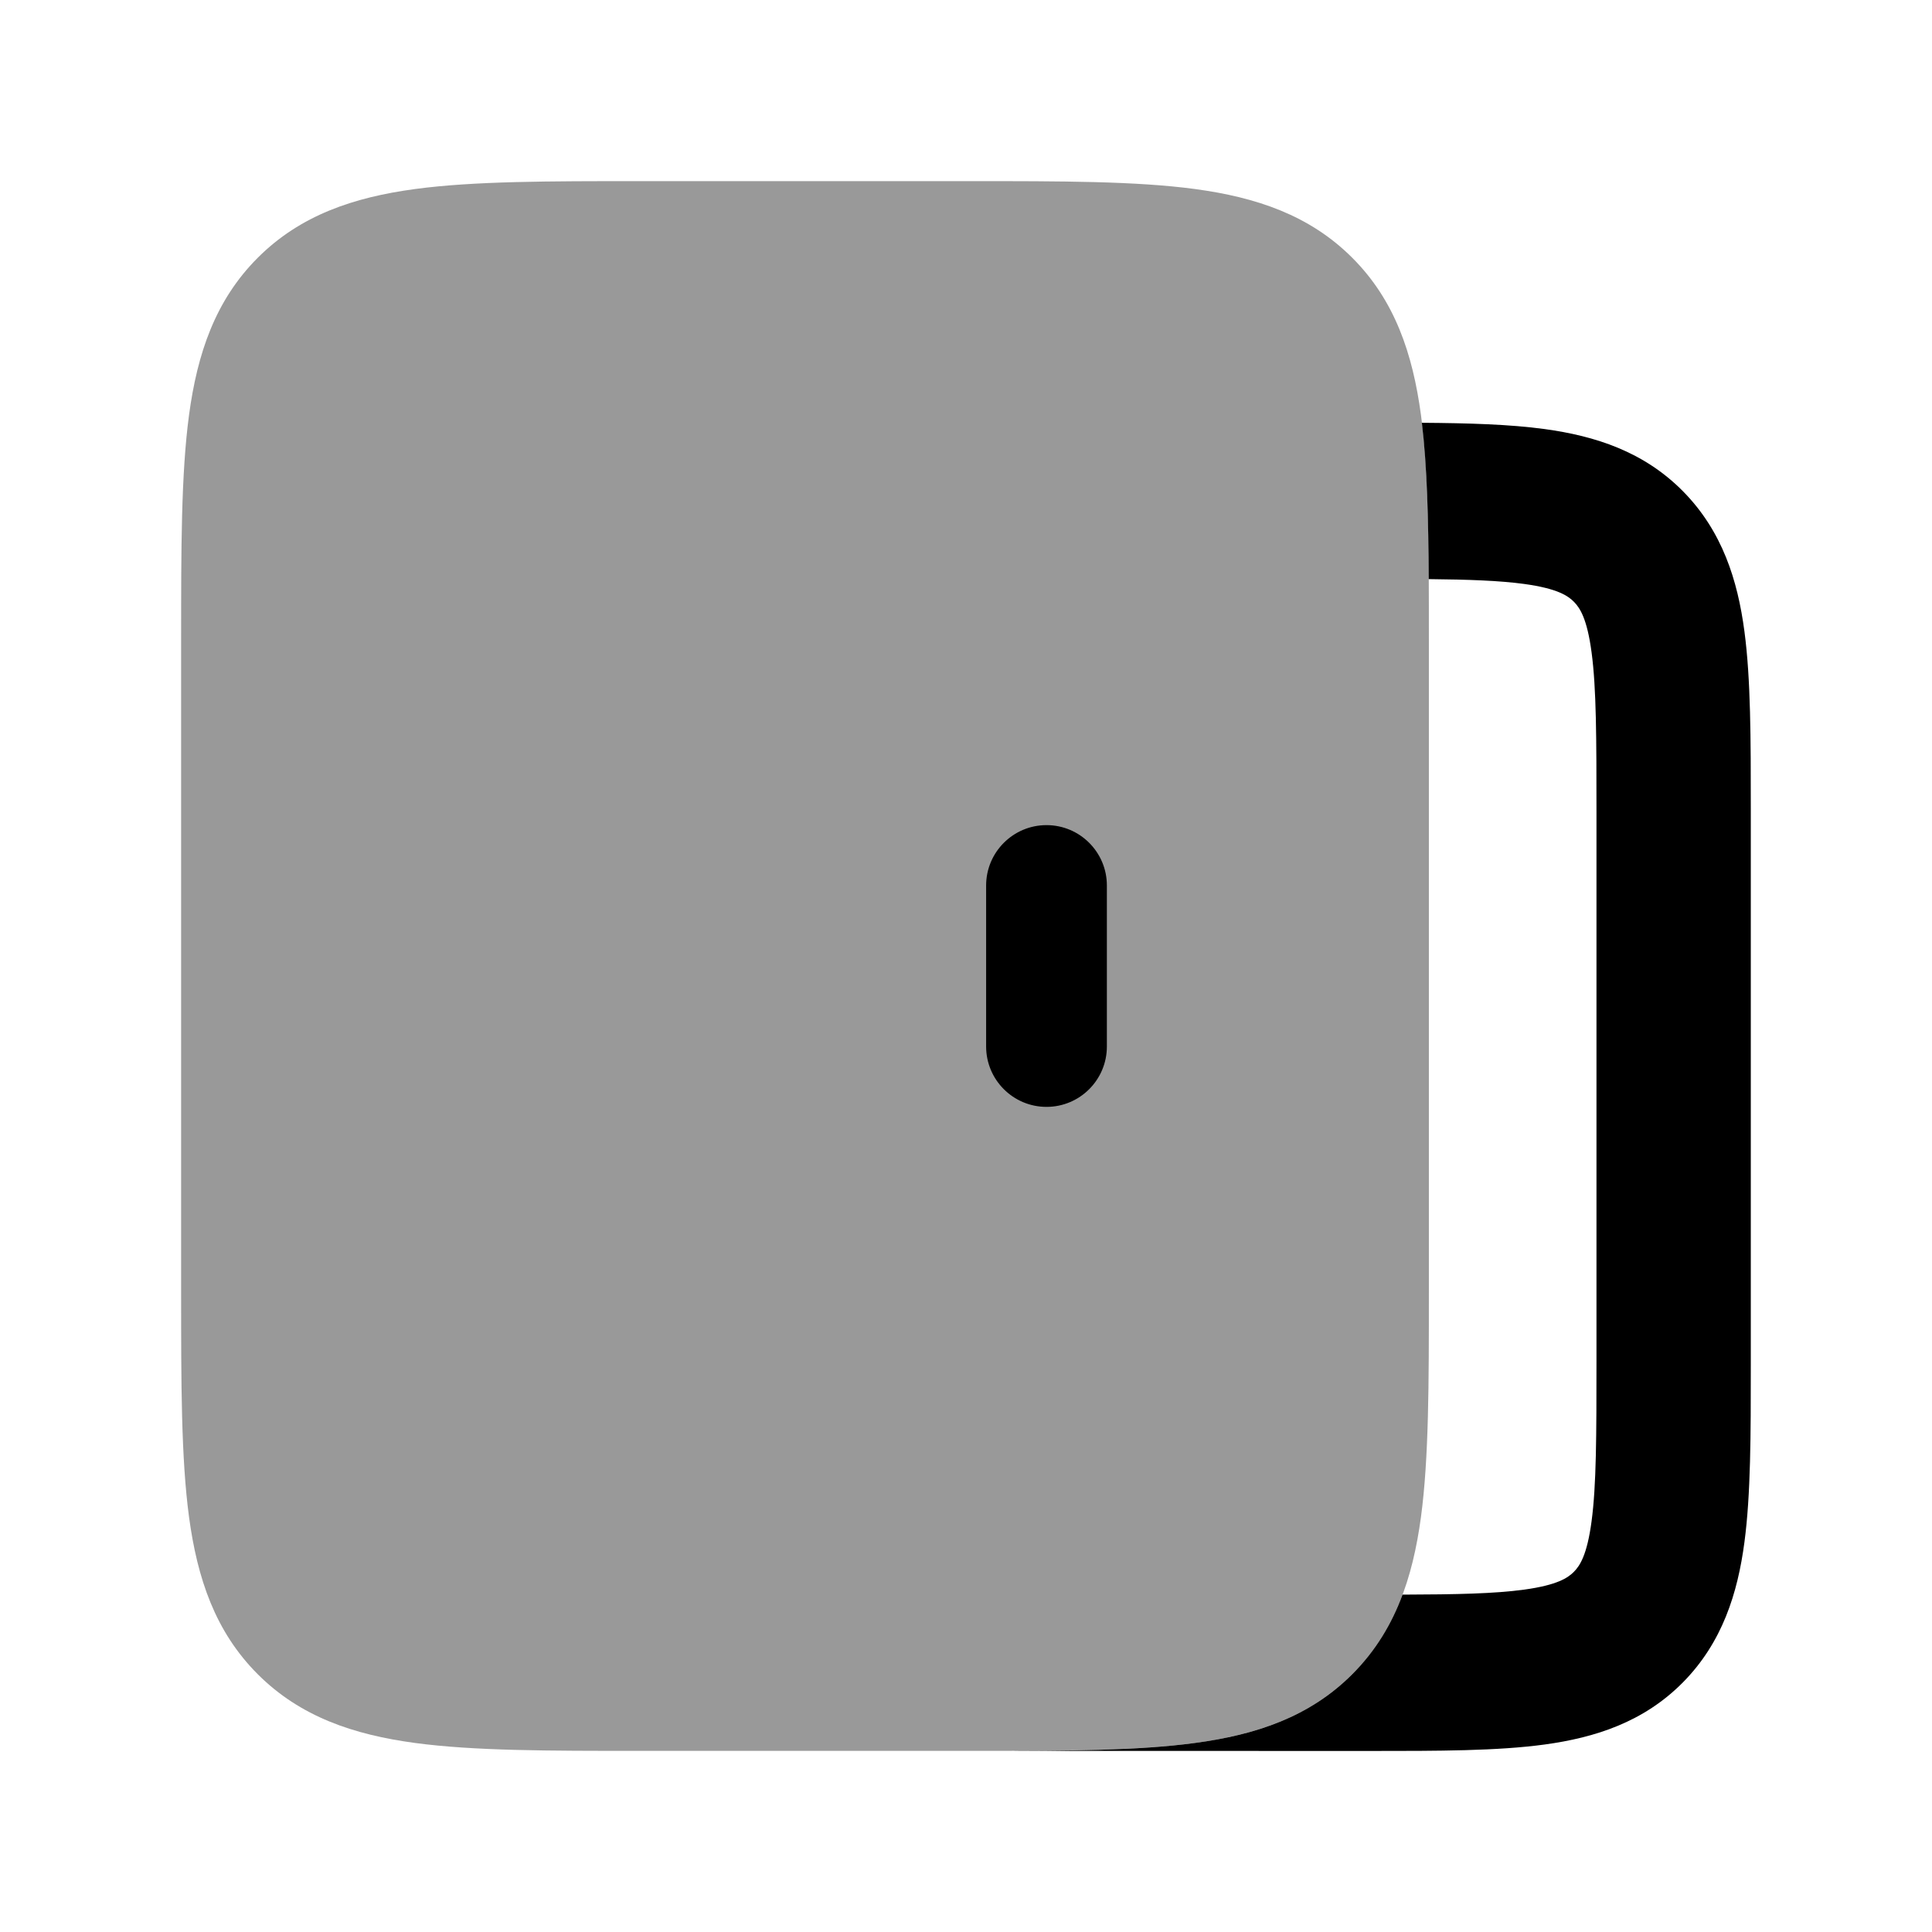 <svg width="24" height="24" viewBox="0 0 24 24" xmlns="http://www.w3.org/2000/svg">
<path opacity="0.4" d="M12.054 2.25C13.187 2.25 14.112 2.25 14.843 2.348C15.607 2.451 16.269 2.673 16.798 3.202C17.327 3.731 17.549 4.393 17.652 5.157C17.75 5.888 17.75 6.813 17.75 7.946V16.054C17.75 17.186 17.75 18.112 17.652 18.843C17.549 19.607 17.327 20.269 16.798 20.798C16.269 21.327 15.607 21.549 14.843 21.652C14.112 21.75 13.187 21.75 12.054 21.75H12.054H7.946H7.946C6.813 21.75 5.888 21.75 5.157 21.652C4.393 21.549 3.731 21.327 3.202 20.798C2.673 20.269 2.451 19.607 2.348 18.843C2.25 18.112 2.25 17.186 2.25 16.054V16.054V7.946V7.946C2.25 6.813 2.25 5.888 2.348 5.157C2.451 4.393 2.673 3.731 3.202 3.202C3.731 2.673 4.393 2.451 5.157 2.348C5.888 2.25 6.813 2.25 7.946 2.25H7.946H12.054H12.054Z" fill="currentColor"/>
<path fill-rule="evenodd" clip-rule="evenodd" d="M13 10.25C13.414 10.25 13.75 10.586 13.75 11V13C13.75 13.414 13.414 13.75 13 13.75C12.586 13.75 12.25 13.414 12.25 13V11C12.25 10.586 12.586 10.25 13 10.25Z" fill="currentColor"/>
<path d="M12.223 21.75L17.021 21.751C17.87 21.751 18.602 21.751 19.188 21.671C19.817 21.585 20.419 21.392 20.907 20.898C21.395 20.403 21.586 19.793 21.67 19.157C21.749 18.563 21.749 17.822 21.749 16.962V10.04C21.749 9.179 21.749 8.438 21.67 7.844C21.586 7.208 21.395 6.598 20.907 6.103C20.419 5.609 19.817 5.416 19.188 5.33C18.756 5.271 18.243 5.256 17.663 5.252C17.728 5.795 17.744 6.441 17.748 7.194C18.253 7.199 18.63 7.213 18.933 7.254C19.349 7.311 19.479 7.402 19.552 7.476C19.625 7.55 19.715 7.682 19.771 8.103C19.831 8.552 19.832 9.161 19.832 10.104V16.898C19.832 17.84 19.831 18.449 19.771 18.898C19.715 19.319 19.625 19.451 19.552 19.525C19.479 19.599 19.349 19.69 18.933 19.747C18.568 19.797 18.097 19.807 17.423 19.809C17.287 20.176 17.088 20.508 16.797 20.799C16.269 21.327 15.606 21.55 14.842 21.652C14.148 21.746 13.279 21.75 12.223 21.75Z" fill="currentColor"/>
</svg>
